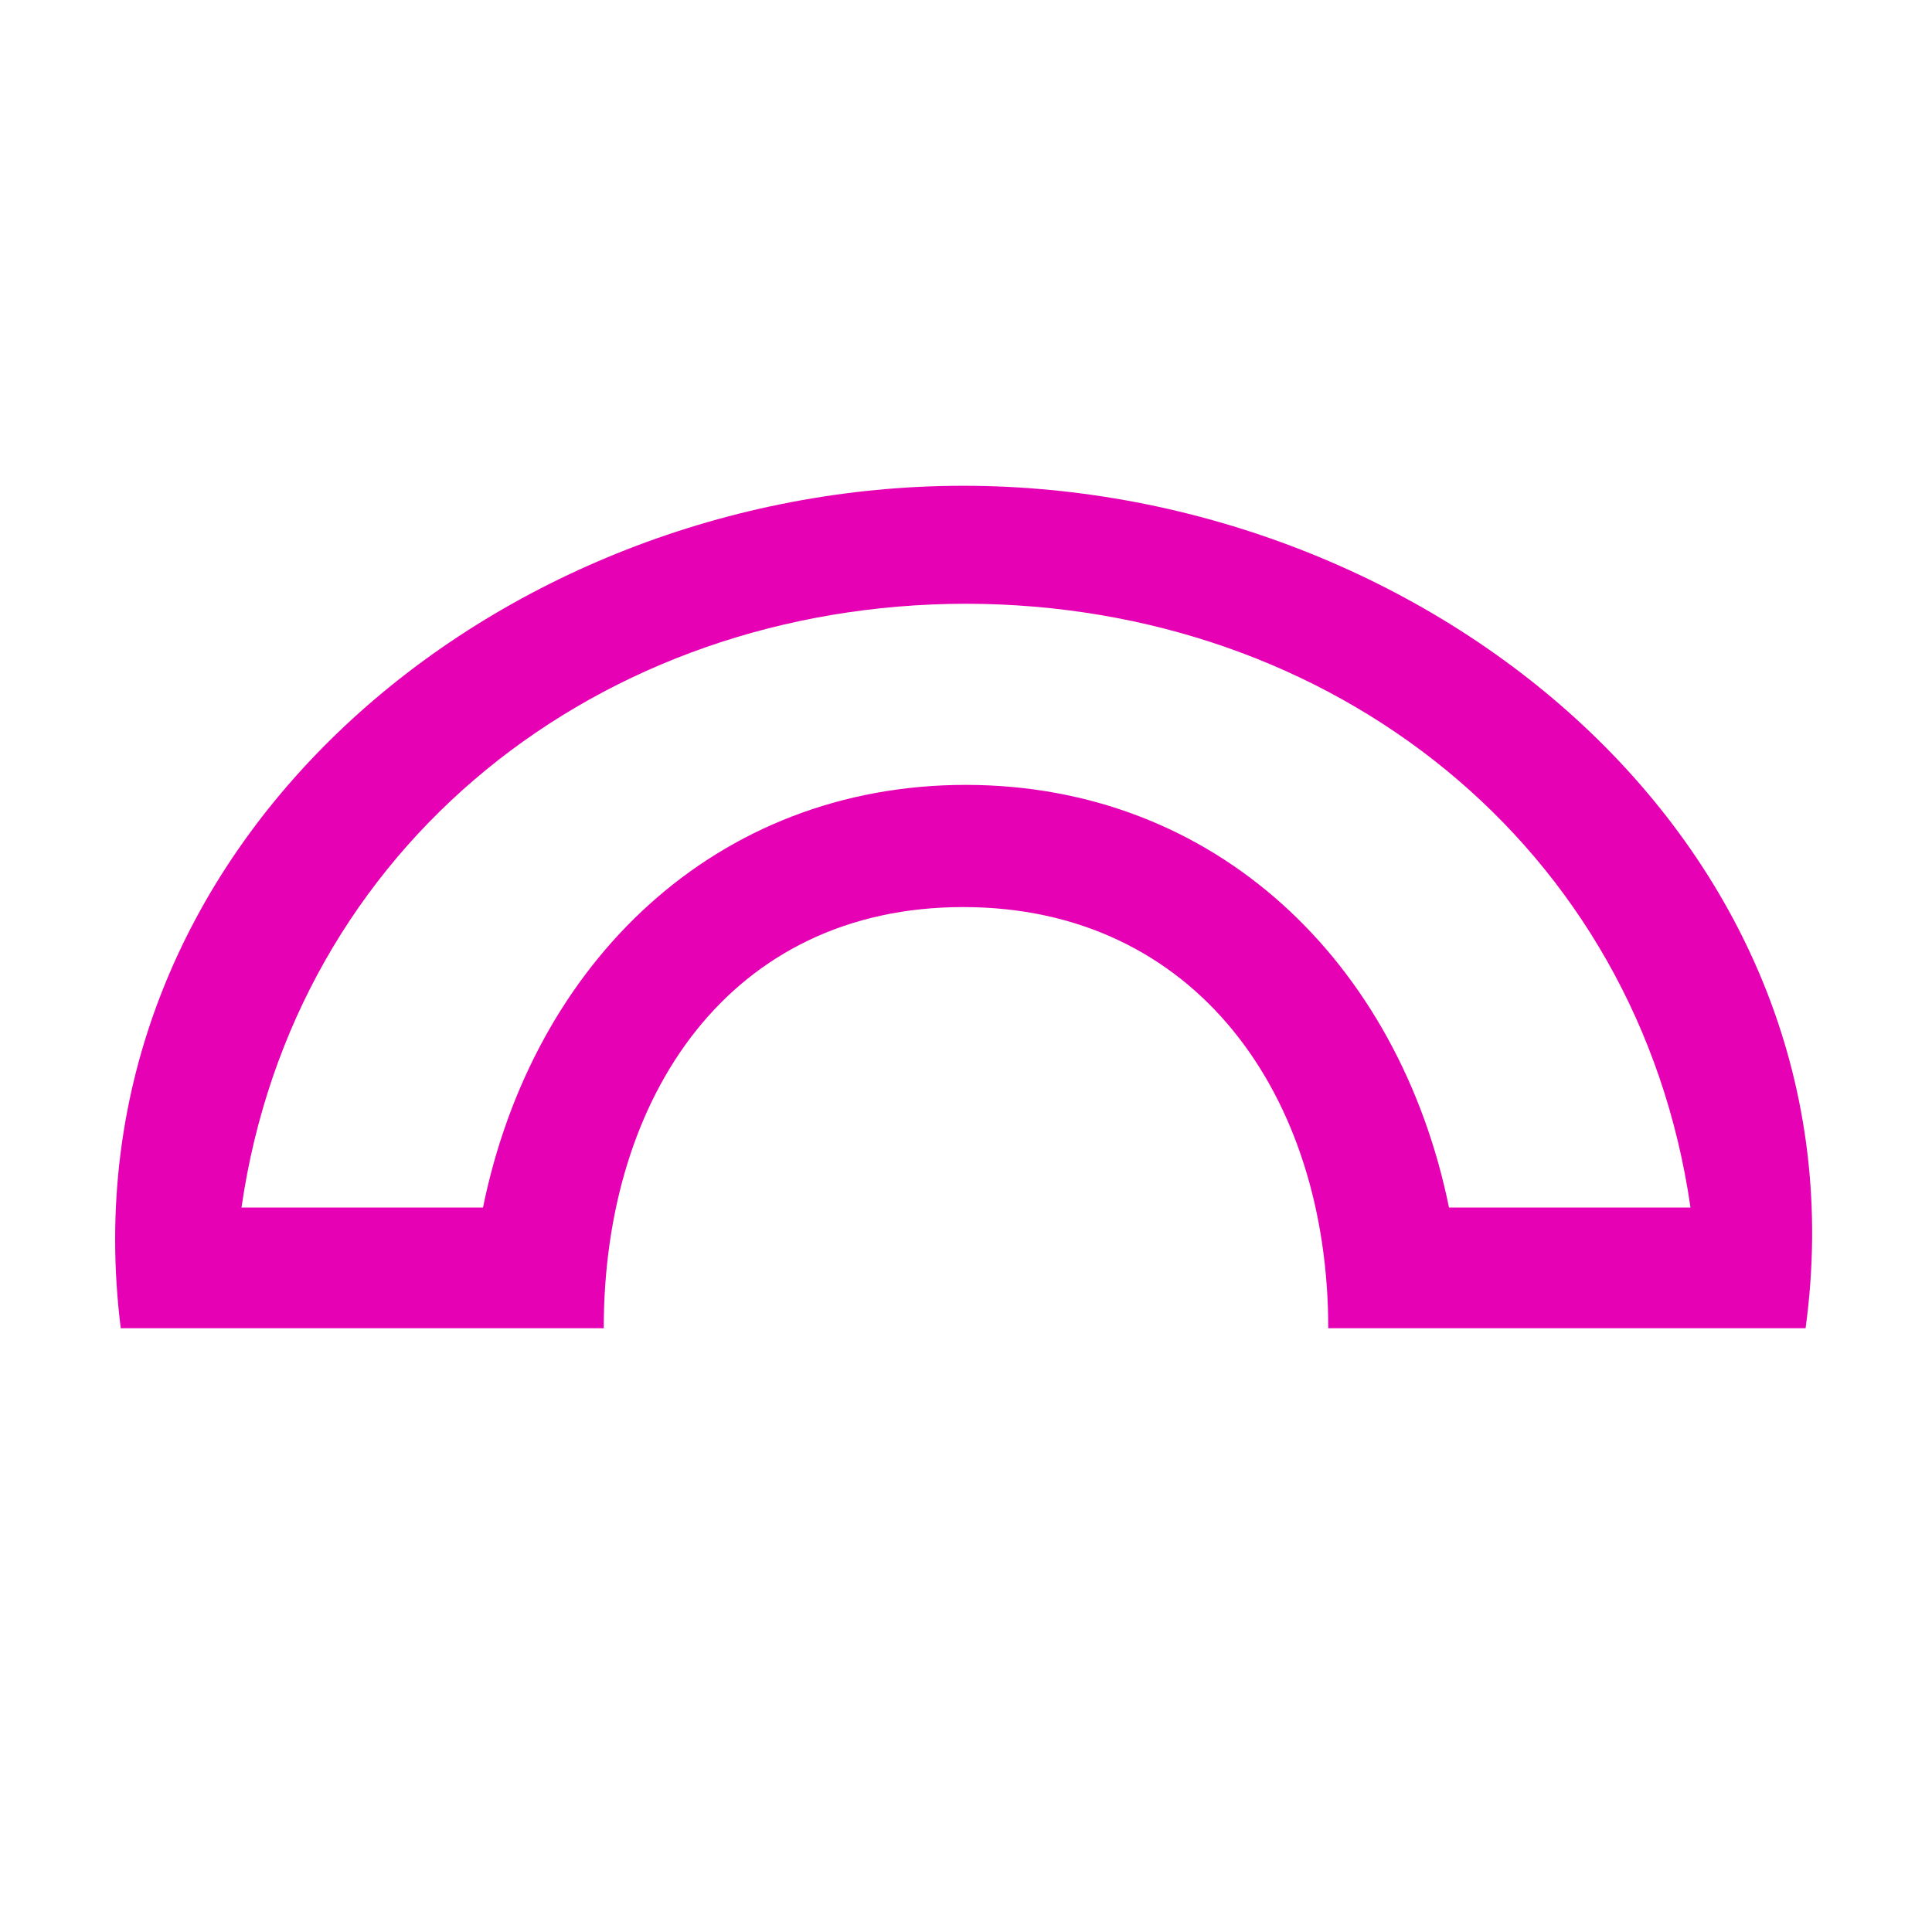 <?xml version="1.0" encoding="UTF-8" standalone="no"?>
<svg
   xmlns:dc="http://purl.org/dc/elements/1.1/"
   xmlns:cc="http://creativecommons.org/ns#"
   xmlns:rdf="http://www.w3.org/1999/02/22-rdf-syntax-ns#"
   xmlns:svg="http://www.w3.org/2000/svg"
   xmlns="http://www.w3.org/2000/svg"
   xmlns:sodipodi="http://sodipodi.sourceforge.net/DTD/sodipodi-0.dtd"
   xmlns:inkscape="http://www.inkscape.org/namespaces/inkscape"
   height="16"
   viewBox="0 0 16 16"
   width="16"
   version="1.1"
   id="svg26"
   sodipodi:docname="sc_fontworkshapetype.fontwork-arch-up-pour.svg"
   inkscape:version="0.92.4 (5da689c313, 2019-01-14)">
  <defs
     id="defs30" />
  <sodipodi:namedview
     pagecolor="#ffffff"
     bordercolor="#666666"
     borderopacity="1"
     objecttolerance="10"
     gridtolerance="10"
     guidetolerance="10"
     inkscape:pageopacity="0"
     inkscape:pageshadow="2"
     inkscape:window-width="1600"
     inkscape:window-height="836"
     id="namedview28"
     showgrid="true"
     inkscape:zoom="59"
     inkscape:cx="7.2750311"
     inkscape:cy="8.6475535"
     inkscape:window-x="0"
     inkscape:window-y="27"
     inkscape:window-maximized="1"
     inkscape:current-layer="svg26">
    <inkscape:grid
       type="xygrid"
       id="grid839"
       spacingx="0.5"
       spacingy="0.5"
       empspacing="2" />
  </sodipodi:namedview>
  <linearGradient
     id="a"
     gradientUnits="userSpaceOnUse"
     x1="-9.173"
     x2="-18.347"
     y1="57.12"
     y2="50.24"
     gradientTransform="matrix(0.109,0,0,0.109,1,4.023)">
    <stop
       offset="0"
       stop-color="#7c9ece"
       id="stop4" />
    <stop
       offset="1"
       stop-color="#7b9dcf"
       id="stop6" />
  </linearGradient>
  <linearGradient
     id="b"
     gradientUnits="userSpaceOnUse"
     x1="72"
     x2="72"
     y1="64"
     y2="-28"
     gradientTransform="matrix(0.125,0,0,0.125,0,4)">
    <stop
       offset="0"
       stop-color="#fff"
       id="stop9" />
    <stop
       offset=".533"
       stop-color="#fff"
       id="stop11" />
    <stop
       offset=".938"
       stop-color="#f1f1f1"
       id="stop13" />
    <stop
       offset=".969"
       stop-color="#eaeaea"
       id="stop15" />
    <stop
       offset="1"
       stop-color="#dfdfdf"
       id="stop17" />
  </linearGradient>
  <path
     style="fill:#e602b4;fill-opacity:1;stroke-width:0.125"
     d="M 7.977,4.023 C 4.124,4.023 0.5,7 1,11 H 5 C 5,9.073 6.05,7.512 7.977,7.512 9.903,7.512 11,9.073 11,11 h 3.953 C 15.5,7 11.83,4.023 7.977,4.023 Z M 8,5 c 3.032,0.004 5.567,1.999 6,5 H 12 C 11.586,7.971 10.071,6.502 8,6.5 5.928,6.5 4.414,7.97 4,10 H 2 C 2.433,6.999 4.967,5.003 8,5 Z"
     id="path20"
     inkscape:connector-curvature="0"
     sodipodi:nodetypes="sccsccsccccccc" />
</svg>
